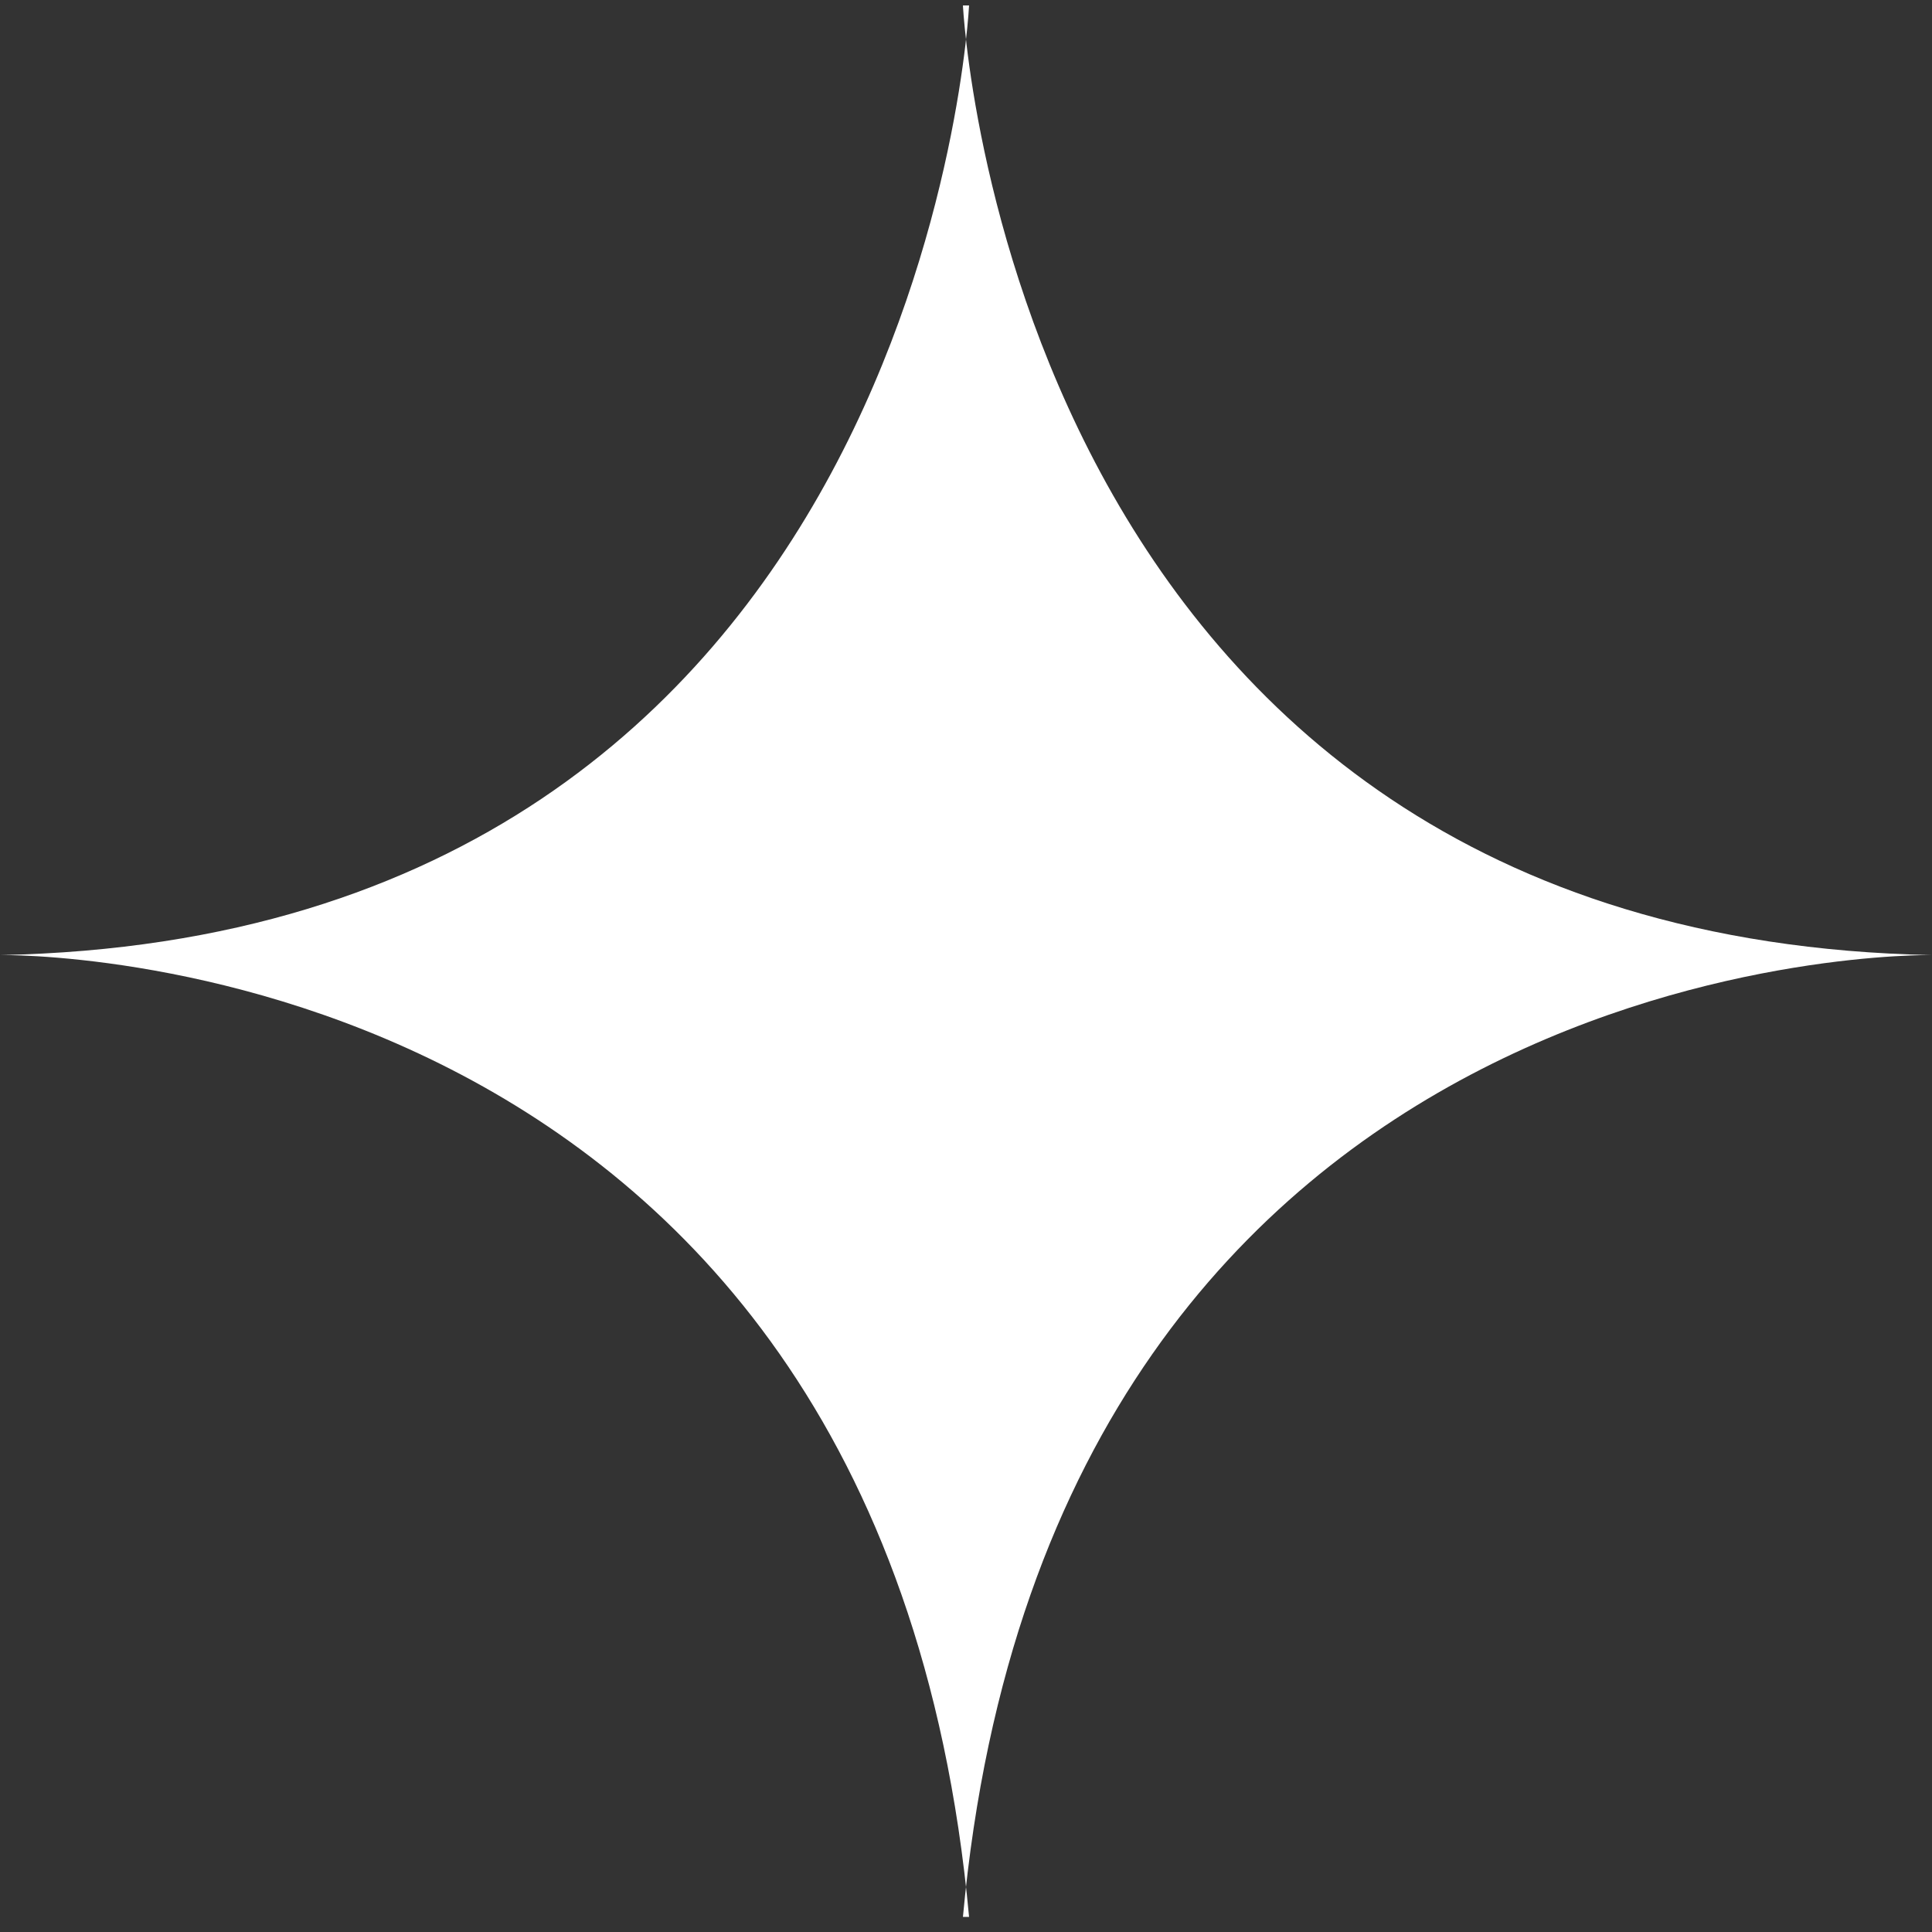 <svg width="92" height="92" viewBox="0 0 92 92" fill="none" xmlns="http://www.w3.org/2000/svg">
<rect x="0" y="0" width="92" height="92" fill="#333333" stroke="none"/>
<path d="M45.854 91.282C50.147 44.705 92 45.48 92 45.48C47.998 44.608 45.854 0.259 45.854 0.259H46.146C46.146 0.259 44.002 44.608 0 45.48C0 45.48 41.853 44.705 46.146 91.282" fill="white"/>
</svg>
